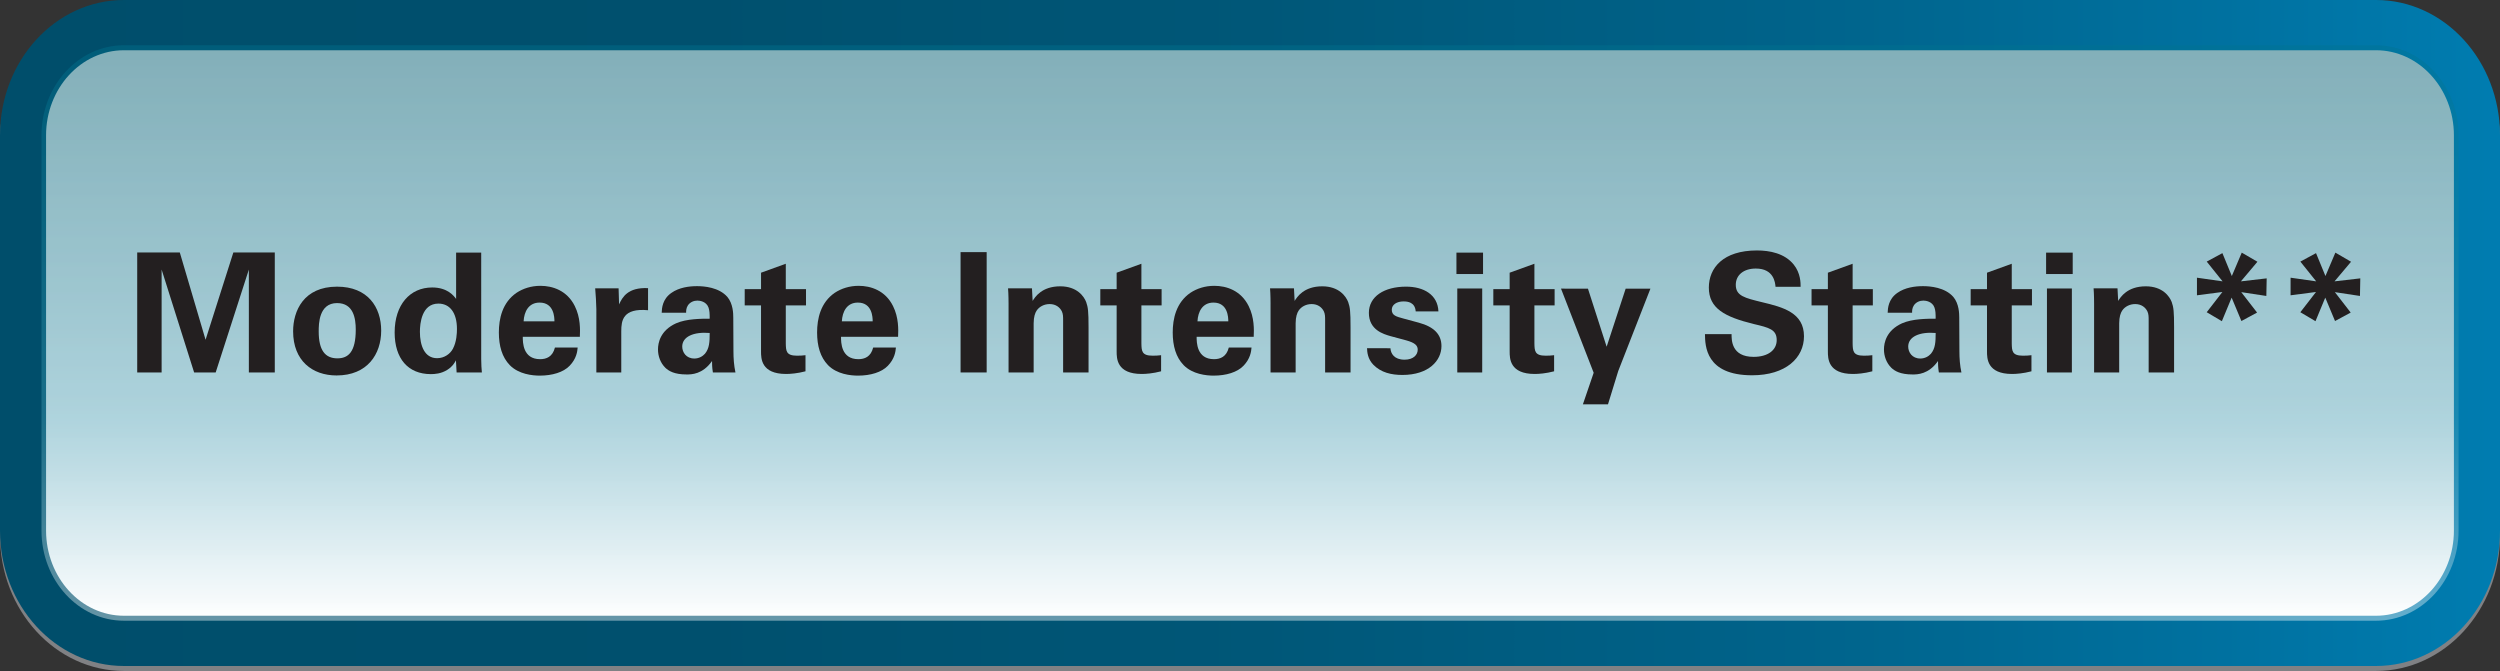 <?xml version="1.0" encoding="utf-8"?>
<!-- Generator: Adobe Illustrator 17.0.0, SVG Export Plug-In . SVG Version: 6.00 Build 0)  -->
<!DOCTYPE svg PUBLIC "-//W3C//DTD SVG 1.1//EN" "http://www.w3.org/Graphics/SVG/1.1/DTD/svg11.dtd">
<svg version="1.1" id="Layer_1" xmlns="http://www.w3.org/2000/svg" xmlns:xlink="http://www.w3.org/1999/xlink" x="0px" y="0px"
	 width="236.033px" height="63.349px" viewBox="0 0 236.033 63.349" enable-background="new 0 0 236.033 63.349"
	 xml:space="preserve">
<rect x="0" y="0" width="236.033" height="63.349" fill="#333333" stroke="none"/>
<g>
	<path fill="#808184" d="M236.033,50.567c0,7.062-5.251,12.782-11.71,12.782H11.703c-6.461,0-11.702-5.72-11.702-12.782V13.254
		c0-7.056,5.24-12.781,11.702-12.781h212.621c6.458,0,11.71,5.725,11.71,12.781V50.567z"/>
	<g>
		<defs>
			<path id="SVGID_107_" d="M11.703,0C5.239,0,0,5.715,0,12.781v37.31c0,7.065,5.239,12.788,11.703,12.788h212.621
				c6.458,0,11.709-5.723,11.709-12.788v-37.31C236.033,5.715,230.782,0,224.324,0H11.703z"/>
		</defs>
		<clipPath id="SVGID_2_">
			<use xlink:href="#SVGID_107_"  overflow="visible"/>
		</clipPath>
		
			<linearGradient id="SVGID_4_" gradientUnits="userSpaceOnUse" x1="-249.652" y1="259.717" x2="-248.099" y2="259.717" gradientTransform="matrix(151.973 0 0 -149.768 37940.336 38928.672)">
			<stop  offset="0" style="stop-color:#004E6B"/>
			<stop  offset="0.279" style="stop-color:#00506E"/>
			<stop  offset="0.503" style="stop-color:#005778"/>
			<stop  offset="0.709" style="stop-color:#006289"/>
			<stop  offset="0.901" style="stop-color:#0072A1"/>
			<stop  offset="1" style="stop-color:#007CB0"/>
		</linearGradient>
		<rect x="0" y="0" clip-path="url(#SVGID_2_)" fill="url(#SVGID_4_)" width="236.033" height="62.879"/>
	</g>
	<g>
		<defs>
			<path id="SVGID_110_" d="M11.703,4.743c-4.058,0-7.354,3.606-7.354,8.037v37.31c0,4.437,3.296,8.044,7.354,8.044h212.621
				c4.055,0,7.357-3.606,7.357-8.044v-37.31c0-4.431-3.302-8.037-7.357-8.037H11.703z"/>
		</defs>
		<clipPath id="SVGID_6_">
			<use xlink:href="#SVGID_110_"  overflow="visible"/>
		</clipPath>
		
			<linearGradient id="SVGID_8_" gradientUnits="userSpaceOnUse" x1="-252.902" y1="265.698" x2="-251.349" y2="265.698" gradientTransform="matrix(0 -34.376 -34.882 0 9386.135 -8635.632)">
			<stop  offset="0" style="stop-color:#FFFFFF"/>
			<stop  offset="0.302" style="stop-color:#F8F8F8"/>
			<stop  offset="0.756" style="stop-color:#E6E5E3"/>
			<stop  offset="1" style="stop-color:#DAD8D5"/>
		</linearGradient>
		<rect x="4.349" y="4.743" clip-path="url(#SVGID_6_)" fill="url(#SVGID_8_)" width="227.332" height="53.391"/>
	</g>
	<g opacity="0.4">
		<g>
			<defs>
				<rect id="SVGID_113_" x="3.917" y="4.271" width="228.205" height="54.333"/>
			</defs>
			<clipPath id="SVGID_9_">
				<use xlink:href="#SVGID_113_"  overflow="visible"/>
			</clipPath>
			<g clip-path="url(#SVGID_9_)">
				<defs>
					<path id="SVGID_115_" d="M11.703,4.271c-4.293,0-7.786,3.816-7.786,8.511v37.309c0,4.698,3.493,8.513,7.786,8.513h212.621
						c4.297,0,7.798-3.814,7.798-8.513V12.782c0-4.695-3.501-8.511-7.798-8.511H11.703z"/>
				</defs>
				<clipPath id="SVGID_10_">
					<use xlink:href="#SVGID_115_"  overflow="visible"/>
				</clipPath>
				
					<linearGradient id="SVGID_11_" gradientUnits="userSpaceOnUse" x1="-244.206" y1="255.832" x2="-242.653" y2="255.832" gradientTransform="matrix(0 34.984 35.5 0 -8963.928 8547.664)">
					<stop  offset="0" style="stop-color:#00728F"/>
					<stop  offset="0.156" style="stop-color:#0A7995"/>
					<stop  offset="0.424" style="stop-color:#268CA6"/>
					<stop  offset="0.645" style="stop-color:#429FB7"/>
					<stop  offset="0.7" style="stop-color:#59ABC0"/>
					<stop  offset="0.813" style="stop-color:#93C8D6"/>
					<stop  offset="0.976" style="stop-color:#F1F8FA"/>
					<stop  offset="1" style="stop-color:#FFFFFF"/>
				</linearGradient>
				<rect x="3.917" y="4.271" clip-path="url(#SVGID_10_)" fill="url(#SVGID_11_)" width="228.205" height="54.333"/>
			</g>
		</g>
	</g>
	<g>
		<path fill="#231F20" d="M12.953,23.835h4.022l2.433,8.244l2.624-8.244h3.911v11.33h-2.448v-9.715l-3.132,9.715h-2.035
			l-3.069-9.715v9.715h-2.305V23.835z"/>
		<path fill="#231F20" d="M31.823,27.064c2.91,0,4.166,1.943,4.166,4.152c0,2.227-1.304,4.232-4.213,4.232
			c-2.29,0-4.102-1.396-4.102-4.169C27.673,29.368,28.659,27.064,31.823,27.064z M31.855,33.833c1.033,0,1.733-0.611,1.733-2.711
			c0-1.049-0.207-2.507-1.765-2.507c-1.717,0-1.733,1.959-1.733,2.68C30.09,33.066,30.694,33.833,31.855,33.833z"/>
		<path fill="#231F20" d="M43.063,23.851h2.369V33.88c0,0.471,0.032,0.988,0.063,1.285H43.11l-0.063-1.144
			c-0.159,0.282-0.318,0.58-0.811,0.894c-0.588,0.376-1.208,0.407-1.558,0.407c-2.146,0-3.418-1.458-3.418-3.934
			c0-2.616,1.447-4.247,3.546-4.247c1.447,0,2.051,0.8,2.257,1.082V23.851z M41.266,33.818c0.684,0,1.24-0.406,1.495-0.893
			c0.35-0.658,0.381-1.473,0.381-1.865c0-1.551-0.684-2.397-1.749-2.397c-1.574,0-1.749,1.864-1.749,2.664
			C39.645,32.643,40.089,33.818,41.266,33.818z"/>
		<path fill="#231F20" d="M49.357,31.796c0,0.518,0,2.115,1.637,2.115c0.588,0,1.177-0.219,1.399-1.096h2.146
			c-0.032,0.375-0.111,1.049-0.763,1.723c-0.588,0.611-1.638,0.926-2.814,0.926c-0.684,0-1.987-0.126-2.83-0.988
			c-0.731-0.752-1.033-1.817-1.033-3.087c0-1.284,0.318-2.82,1.669-3.745c0.62-0.407,1.383-0.658,2.258-0.658
			c1.145,0,2.512,0.439,3.243,1.912c0.541,1.081,0.509,2.24,0.477,2.898H49.357z M52.346,30.339c0-0.36-0.032-1.771-1.399-1.771
			c-1.034,0-1.463,0.847-1.511,1.771H52.346z"/>
		<path fill="#231F20" d="M56.304,29.195c0-0.375-0.064-1.52-0.111-1.975h2.21l0.047,1.521c0.302-0.674,0.827-1.631,2.735-1.537
			v2.085c-2.385-0.22-2.528,0.987-2.528,1.975v3.901h-2.353V29.195z"/>
		<path fill="#231F20" d="M67.306,35.165c-0.08-0.485-0.08-0.846-0.08-1.08c-0.89,1.269-1.956,1.269-2.401,1.269
			c-1.161,0-1.685-0.329-2.003-0.627c-0.477-0.47-0.699-1.112-0.699-1.739s0.222-1.787,1.701-2.461
			c0.986-0.438,2.401-0.438,3.18-0.438c0-0.518-0.016-0.769-0.111-1.051c-0.207-0.58-0.827-0.658-1.049-0.658
			c-0.334,0-0.684,0.141-0.89,0.439c-0.175,0.266-0.175,0.517-0.175,0.705h-2.306c0.016-0.424,0.063-1.27,0.906-1.865
			c0.731-0.518,1.669-0.643,2.433-0.643c0.668,0,2.067,0.109,2.862,1.019c0.541,0.643,0.557,1.583,0.557,1.943l0.016,3.181
			c0,0.674,0.047,1.348,0.19,2.006H67.306z M64.412,32.721c0,0.533,0.366,1.128,1.145,1.128c0.429,0,0.779-0.203,1.002-0.454
			c0.413-0.501,0.445-1.112,0.445-1.958C65.493,31.311,64.412,31.781,64.412,32.721z"/>
		<path fill="#231F20" d="M76.049,35.056c-0.763,0.204-1.447,0.251-1.829,0.251c-2.369,0-2.369-1.474-2.369-2.132v-4.34H70.31
			v-1.536h1.542v-1.552l2.337-0.846v2.397h1.908v1.536h-1.908v3.572c0.016,0.721,0.016,1.176,1.065,1.176
			c0.35,0,0.509-0.016,0.795-0.047V35.056z"/>
		<path fill="#231F20" d="M79.403,31.796c0,0.518,0,2.115,1.637,2.115c0.588,0,1.177-0.219,1.399-1.096h2.146
			c-0.032,0.375-0.111,1.049-0.763,1.723c-0.588,0.611-1.638,0.926-2.814,0.926c-0.684,0-1.987-0.126-2.83-0.988
			c-0.731-0.752-1.033-1.817-1.033-3.087c0-1.284,0.318-2.82,1.669-3.745c0.62-0.407,1.383-0.658,2.258-0.658
			c1.145,0,2.512,0.439,3.243,1.912c0.541,1.081,0.509,2.24,0.477,2.898H79.403z M82.392,30.339c0-0.36-0.032-1.771-1.399-1.771
			c-1.034,0-1.463,0.847-1.511,1.771H82.392z"/>
		<path fill="#231F20" d="M90.69,23.804h2.464v11.361H90.69V23.804z"/>
		<path fill="#231F20" d="M95.221,28.662c0-0.031,0-0.894-0.048-1.442h2.258l0.063,1.191c0.223-0.36,0.858-1.379,2.607-1.379
			c1.574,0,2.242,0.94,2.449,1.488c0.175,0.486,0.223,0.895,0.223,2.367v4.277h-2.401v-4.92c0-0.329,0-0.611-0.127-0.862
			c-0.175-0.345-0.541-0.674-1.145-0.674c-0.509,0-0.97,0.235-1.224,0.611c-0.143,0.204-0.286,0.596-0.286,1.206v4.639h-2.369
			V28.662z"/>
		<path fill="#231F20" d="M109.624,35.056c-0.763,0.204-1.447,0.251-1.829,0.251c-2.369,0-2.369-1.474-2.369-2.132v-4.34h-1.542
			v-1.536h1.542v-1.552l2.337-0.846v2.397h1.908v1.536h-1.908v3.572c0.016,0.721,0.016,1.176,1.065,1.176
			c0.35,0,0.509-0.016,0.795-0.047V35.056z"/>
		<path fill="#231F20" d="M112.978,31.796c0,0.518,0,2.115,1.638,2.115c0.588,0,1.177-0.219,1.399-1.096h2.146
			c-0.032,0.375-0.111,1.049-0.763,1.723c-0.588,0.611-1.638,0.926-2.814,0.926c-0.684,0-1.987-0.126-2.83-0.988
			c-0.731-0.752-1.033-1.817-1.033-3.087c0-1.284,0.318-2.82,1.669-3.745c0.62-0.407,1.383-0.658,2.258-0.658
			c1.145,0,2.512,0.439,3.243,1.912c0.541,1.081,0.509,2.24,0.477,2.898H112.978z M115.967,30.339c0-0.36-0.032-1.771-1.399-1.771
			c-1.034,0-1.463,0.847-1.511,1.771H115.967z"/>
		<path fill="#231F20" d="M119.957,28.662c0-0.031,0-0.894-0.048-1.442h2.258l0.063,1.191c0.223-0.36,0.859-1.379,2.607-1.379
			c1.574,0,2.242,0.94,2.449,1.488c0.175,0.486,0.223,0.895,0.223,2.367v4.277h-2.401v-4.92c0-0.329,0-0.611-0.127-0.862
			c-0.175-0.345-0.541-0.674-1.145-0.674c-0.509,0-0.97,0.235-1.224,0.611c-0.143,0.204-0.287,0.596-0.287,1.206v4.639h-2.369
			V28.662z"/>
		<path fill="#231F20" d="M131.275,32.878c0.032,0.501,0.35,1.081,1.336,1.081c0.843,0,1.24-0.47,1.24-0.94
			c0-0.36-0.191-0.643-1.113-0.893l-1.463-0.393c-0.652-0.188-2.035-0.58-2.035-2.193c0-1.536,1.431-2.477,3.514-2.477
			c1.653,0,2.989,0.752,3.053,2.336h-2.146c-0.063-0.879-0.779-0.941-1.145-0.941c-0.636,0-1.113,0.299-1.113,0.784
			c0,0.532,0.397,0.642,1.097,0.831l1.447,0.391c1.463,0.393,2.146,1.129,2.146,2.21c0,1.363-1.192,2.727-3.689,2.727
			c-1.033,0-2.019-0.22-2.75-0.972c-0.524-0.549-0.572-1.175-0.588-1.551H131.275z"/>
		<path fill="#231F20" d="M137.507,23.851h2.512v2.021h-2.512V23.851z M137.587,27.237h2.353v7.929h-2.353V27.237z"/>
		<path fill="#231F20" d="M146.729,35.056c-0.763,0.204-1.447,0.251-1.829,0.251c-2.369,0-2.369-1.474-2.369-2.132v-4.34h-1.542
			v-1.536h1.542v-1.552l2.337-0.846v2.397h1.908v1.536h-1.908v3.572c0.016,0.721,0.016,1.176,1.065,1.176
			c0.35,0,0.509-0.016,0.795-0.047V35.056z"/>
		<path fill="#231F20" d="M149.923,27.252l1.765,5.484l1.797-5.484h2.337l-3.037,7.772l-0.97,3.15h-2.369l1.018-2.979l-3.084-7.944
			H149.923z"/>
		<path fill="#231F20" d="M163.483,31.546c0,0.533-0.032,2.146,2.083,2.146c1.335,0,2.178-0.627,2.178-1.582
			c0-1.004-0.715-1.176-2.178-1.521c-2.735-0.674-4.229-1.474-4.229-3.433c0-1.864,1.351-3.51,4.547-3.51
			c1.193,0,2.608,0.267,3.466,1.332c0.652,0.814,0.652,1.724,0.652,2.1h-2.369c-0.032-0.392-0.159-1.724-1.86-1.724
			c-1.145,0-1.892,0.611-1.892,1.536c0,1.05,0.842,1.238,2.496,1.645c1.987,0.471,3.943,1.004,3.943,3.213
			c0,2.037-1.717,3.684-4.897,3.684c-4.404,0-4.436-2.79-4.452-3.887H163.483z"/>
		<path fill="#231F20" d="M176.774,35.056c-0.763,0.204-1.447,0.251-1.829,0.251c-2.369,0-2.369-1.474-2.369-2.132v-4.34h-1.542
			v-1.536h1.542v-1.552l2.337-0.846v2.397h1.908v1.536h-1.908v3.572c0.016,0.721,0.016,1.176,1.065,1.176
			c0.35,0,0.509-0.016,0.795-0.047V35.056z"/>
		<path fill="#231F20" d="M183.053,35.165c-0.08-0.485-0.08-0.846-0.08-1.08c-0.89,1.269-1.956,1.269-2.401,1.269
			c-1.161,0-1.685-0.329-2.003-0.627c-0.477-0.47-0.699-1.112-0.699-1.739s0.223-1.787,1.701-2.461
			c0.986-0.438,2.401-0.438,3.18-0.438c0-0.518-0.016-0.769-0.111-1.051c-0.207-0.58-0.827-0.658-1.049-0.658
			c-0.334,0-0.684,0.141-0.89,0.439c-0.175,0.266-0.175,0.517-0.175,0.705h-2.306c0.016-0.424,0.063-1.27,0.906-1.865
			c0.731-0.518,1.669-0.643,2.433-0.643c0.668,0,2.067,0.109,2.862,1.019c0.541,0.643,0.557,1.583,0.557,1.943l0.016,3.181
			c0,0.674,0.047,1.348,0.19,2.006H183.053z M180.16,32.721c0,0.533,0.366,1.128,1.145,1.128c0.429,0,0.779-0.203,1.002-0.454
			c0.413-0.501,0.445-1.112,0.445-1.958C181.241,31.311,180.16,31.781,180.16,32.721z"/>
		<path fill="#231F20" d="M191.797,35.056c-0.763,0.204-1.447,0.251-1.829,0.251c-2.369,0-2.369-1.474-2.369-2.132v-4.34h-1.542
			v-1.536h1.542v-1.552l2.337-0.846v2.397h1.908v1.536h-1.908v3.572c0.016,0.721,0.016,1.176,1.065,1.176
			c0.35,0,0.509-0.016,0.795-0.047V35.056z"/>
		<path fill="#231F20" d="M193.179,23.851h2.512v2.021h-2.512V23.851z M193.259,27.237h2.353v7.929h-2.353V27.237z"/>
		<path fill="#231F20" d="M197.71,28.662c0-0.031,0-0.894-0.048-1.442h2.258l0.063,1.191c0.223-0.36,0.858-1.379,2.607-1.379
			c1.574,0,2.242,0.94,2.449,1.488c0.175,0.486,0.223,0.895,0.223,2.367v4.277h-2.401v-4.92c0-0.329,0-0.611-0.127-0.862
			c-0.175-0.345-0.541-0.674-1.145-0.674c-0.509,0-0.97,0.235-1.224,0.611c-0.143,0.204-0.286,0.596-0.286,1.206v4.639h-2.369
			V28.662z"/>
		<path fill="#231F20" d="M207.423,26.218l2.417,0.345l-1.495-1.865l1.479-0.799l0.89,2.163l0.938-2.211l1.479,0.862l-1.559,1.85
			l2.433-0.282l-0.032,1.661l-2.369-0.36l1.494,1.928l-1.479,0.799l-0.922-2.209l-0.922,2.225l-1.431-0.846l1.479-1.912
			l-2.401,0.313V26.218z"/>
		<path fill="#231F20" d="M216.262,26.218l2.417,0.345l-1.495-1.865l1.479-0.799l0.89,2.163l0.938-2.211l1.479,0.862l-1.559,1.85
			l2.433-0.282l-0.032,1.661l-2.369-0.36l1.494,1.928l-1.479,0.799l-0.922-2.209l-0.922,2.225l-1.431-0.846l1.479-1.912
			l-2.401,0.313V26.218z"/>
	</g>
</g>
</svg>
